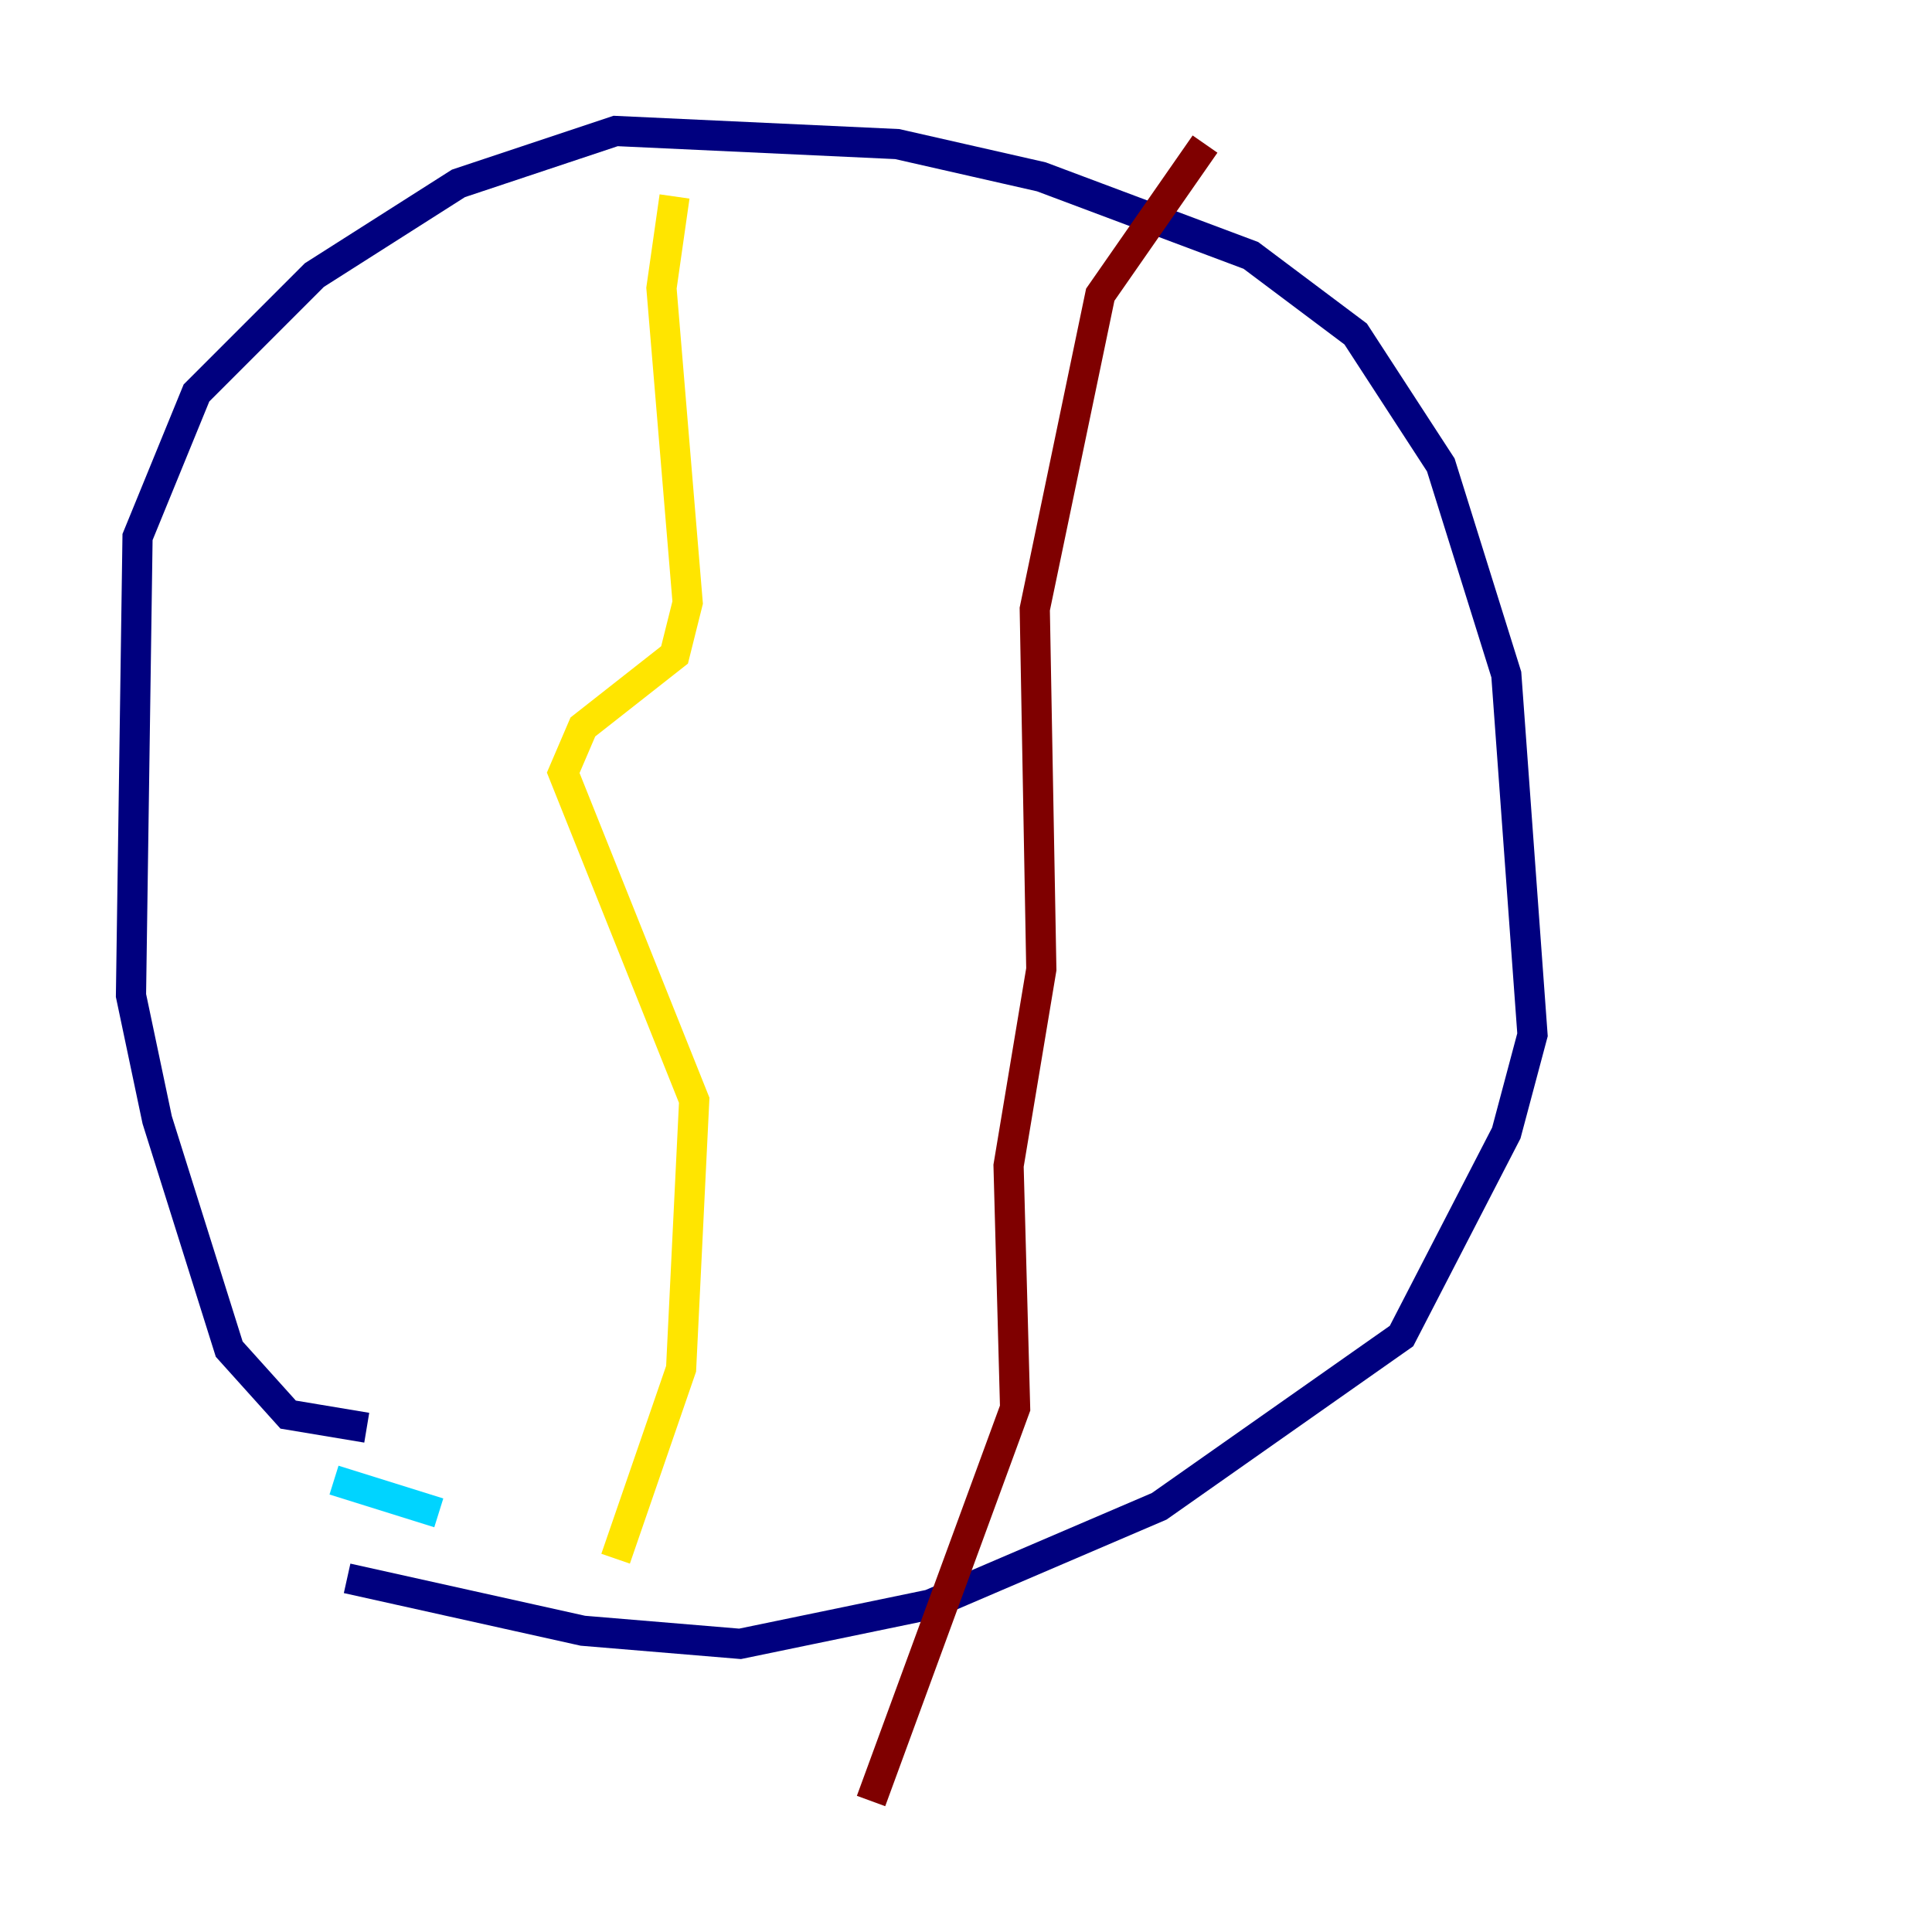 <?xml version="1.0" encoding="utf-8" ?>
<svg baseProfile="tiny" height="128" version="1.2" viewBox="0,0,128,128" width="128" xmlns="http://www.w3.org/2000/svg" xmlns:ev="http://www.w3.org/2001/xml-events" xmlns:xlink="http://www.w3.org/1999/xlink"><defs /><polyline fill="none" points="22.997,104.57 38.617,108.041 49.031,108.909 61.614,106.305 76.8,99.797 92.854,88.515 99.797,75.064 101.532,68.556 99.797,44.691 95.458,30.807 89.817,22.129 82.875,16.922 68.99,11.715 59.444,9.546 40.786,8.678 30.373,12.149 20.827,18.224 13.017,26.034 9.112,35.58 8.678,65.953 10.414,74.197 15.186,89.383 19.091,93.722 24.298,94.59" stroke="#00007f" stroke-width="2" /><polyline fill="none" points="22.129,98.061 29.071,100.231" stroke="#00d4ff" stroke-width="2" /><polyline fill="none" points="44.691,13.017 43.824,19.091 45.559,39.919 44.691,43.39 38.617,48.163 37.315,51.2 45.993,72.895 45.125,90.685 40.786,103.268" stroke="#ffe500" stroke-width="2" /><polyline fill="none" points="79.837,9.546 72.895,19.525 68.556,40.352 68.99,64.217 66.82,77.234 67.254,93.288 57.709,119.322" stroke="#7f0000" stroke-width="2" /></svg>